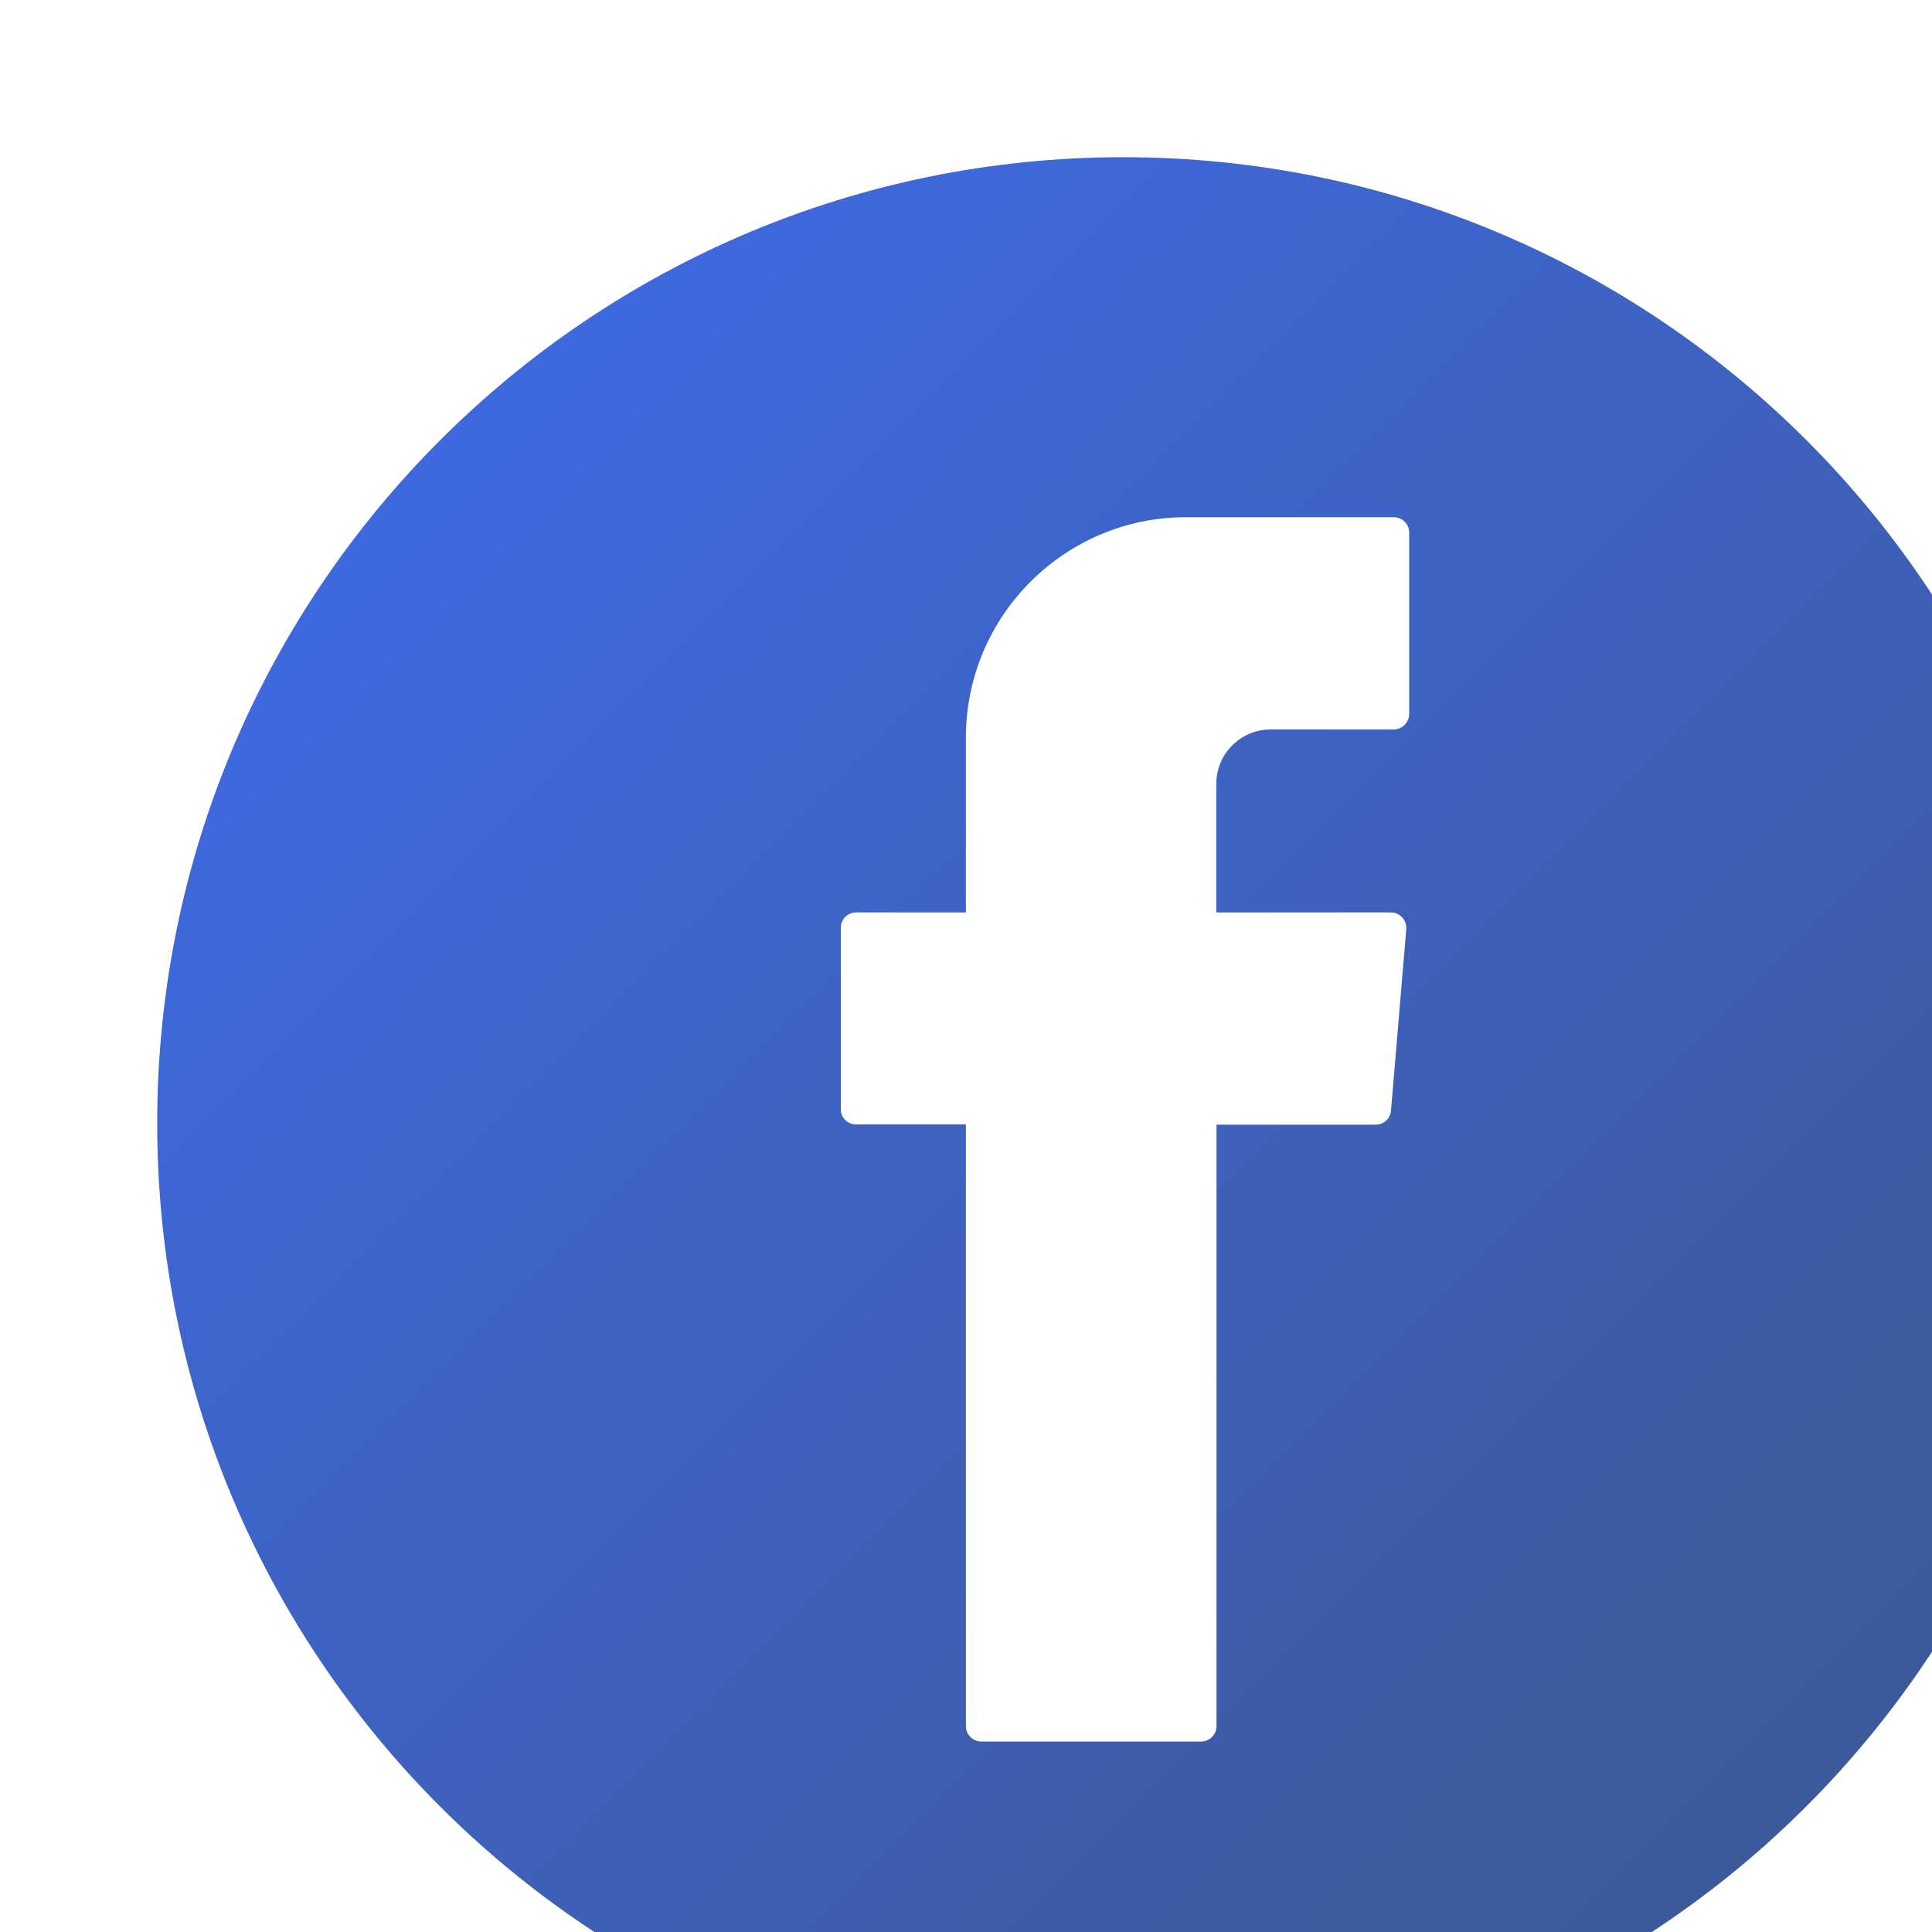 <?xml version="1.0" encoding="UTF-8"?><svg id="Layer_2" xmlns="http://www.w3.org/2000/svg" xmlns:xlink="http://www.w3.org/1999/xlink" viewBox="0 0 86.03 86.04"><defs><style>.cls-1{fill:url(#linear-gradient);}.cls-2{filter:url(#drop-shadow-1);}.cls-3{fill:#fff;fill-rule:evenodd;}</style><filter id="drop-shadow-1" filterUnits="userSpaceOnUse"><feOffset dx="7" dy="7"/><feGaussianBlur result="blur" stdDeviation="5"/><feFlood flood-color="#000" flood-opacity=".25"/><feComposite in2="blur" operator="in"/><feComposite in="SourceGraphic"/></filter><linearGradient id="linear-gradient" x1="12.6" y1="12.6" x2="73.43" y2="73.44" gradientUnits="userSpaceOnUse"><stop offset=".03" stop-color="#3e68dd"/><stop offset=".99" stop-color="#3c5a99"/></linearGradient></defs><g id="OBJECTS"><g class="cls-2"><path class="cls-1" d="M86.03,43.02c0,23.76-19.26,43.02-43.02,43.02S0,66.78,0,43.02,19.26,0,43.02,0s43.02,19.26,43.02,43.02Z"/><path class="cls-3" d="M36.01,43.51v26.35c0,.38,.31,.69,.69,.69h9.78c.38,0,.69-.31,.69-.69v-26.78h7.09c.36,0,.65-.27,.68-.63l.68-8.07c.03-.4-.28-.75-.69-.75h-7.77v-5.72c0-1.35,1.09-2.43,2.43-2.43h5.47c.38,0,.69-.31,.69-.69v-8.07c0-.38-.31-.69-.69-.69h-9.24c-5.42,0-9.81,4.4-9.81,9.82v7.78h-4.89c-.38,0-.68,.31-.68,.69v8.07c0,.38,.3,.68,.68,.68h4.89v.43Z"/></g></g></svg>